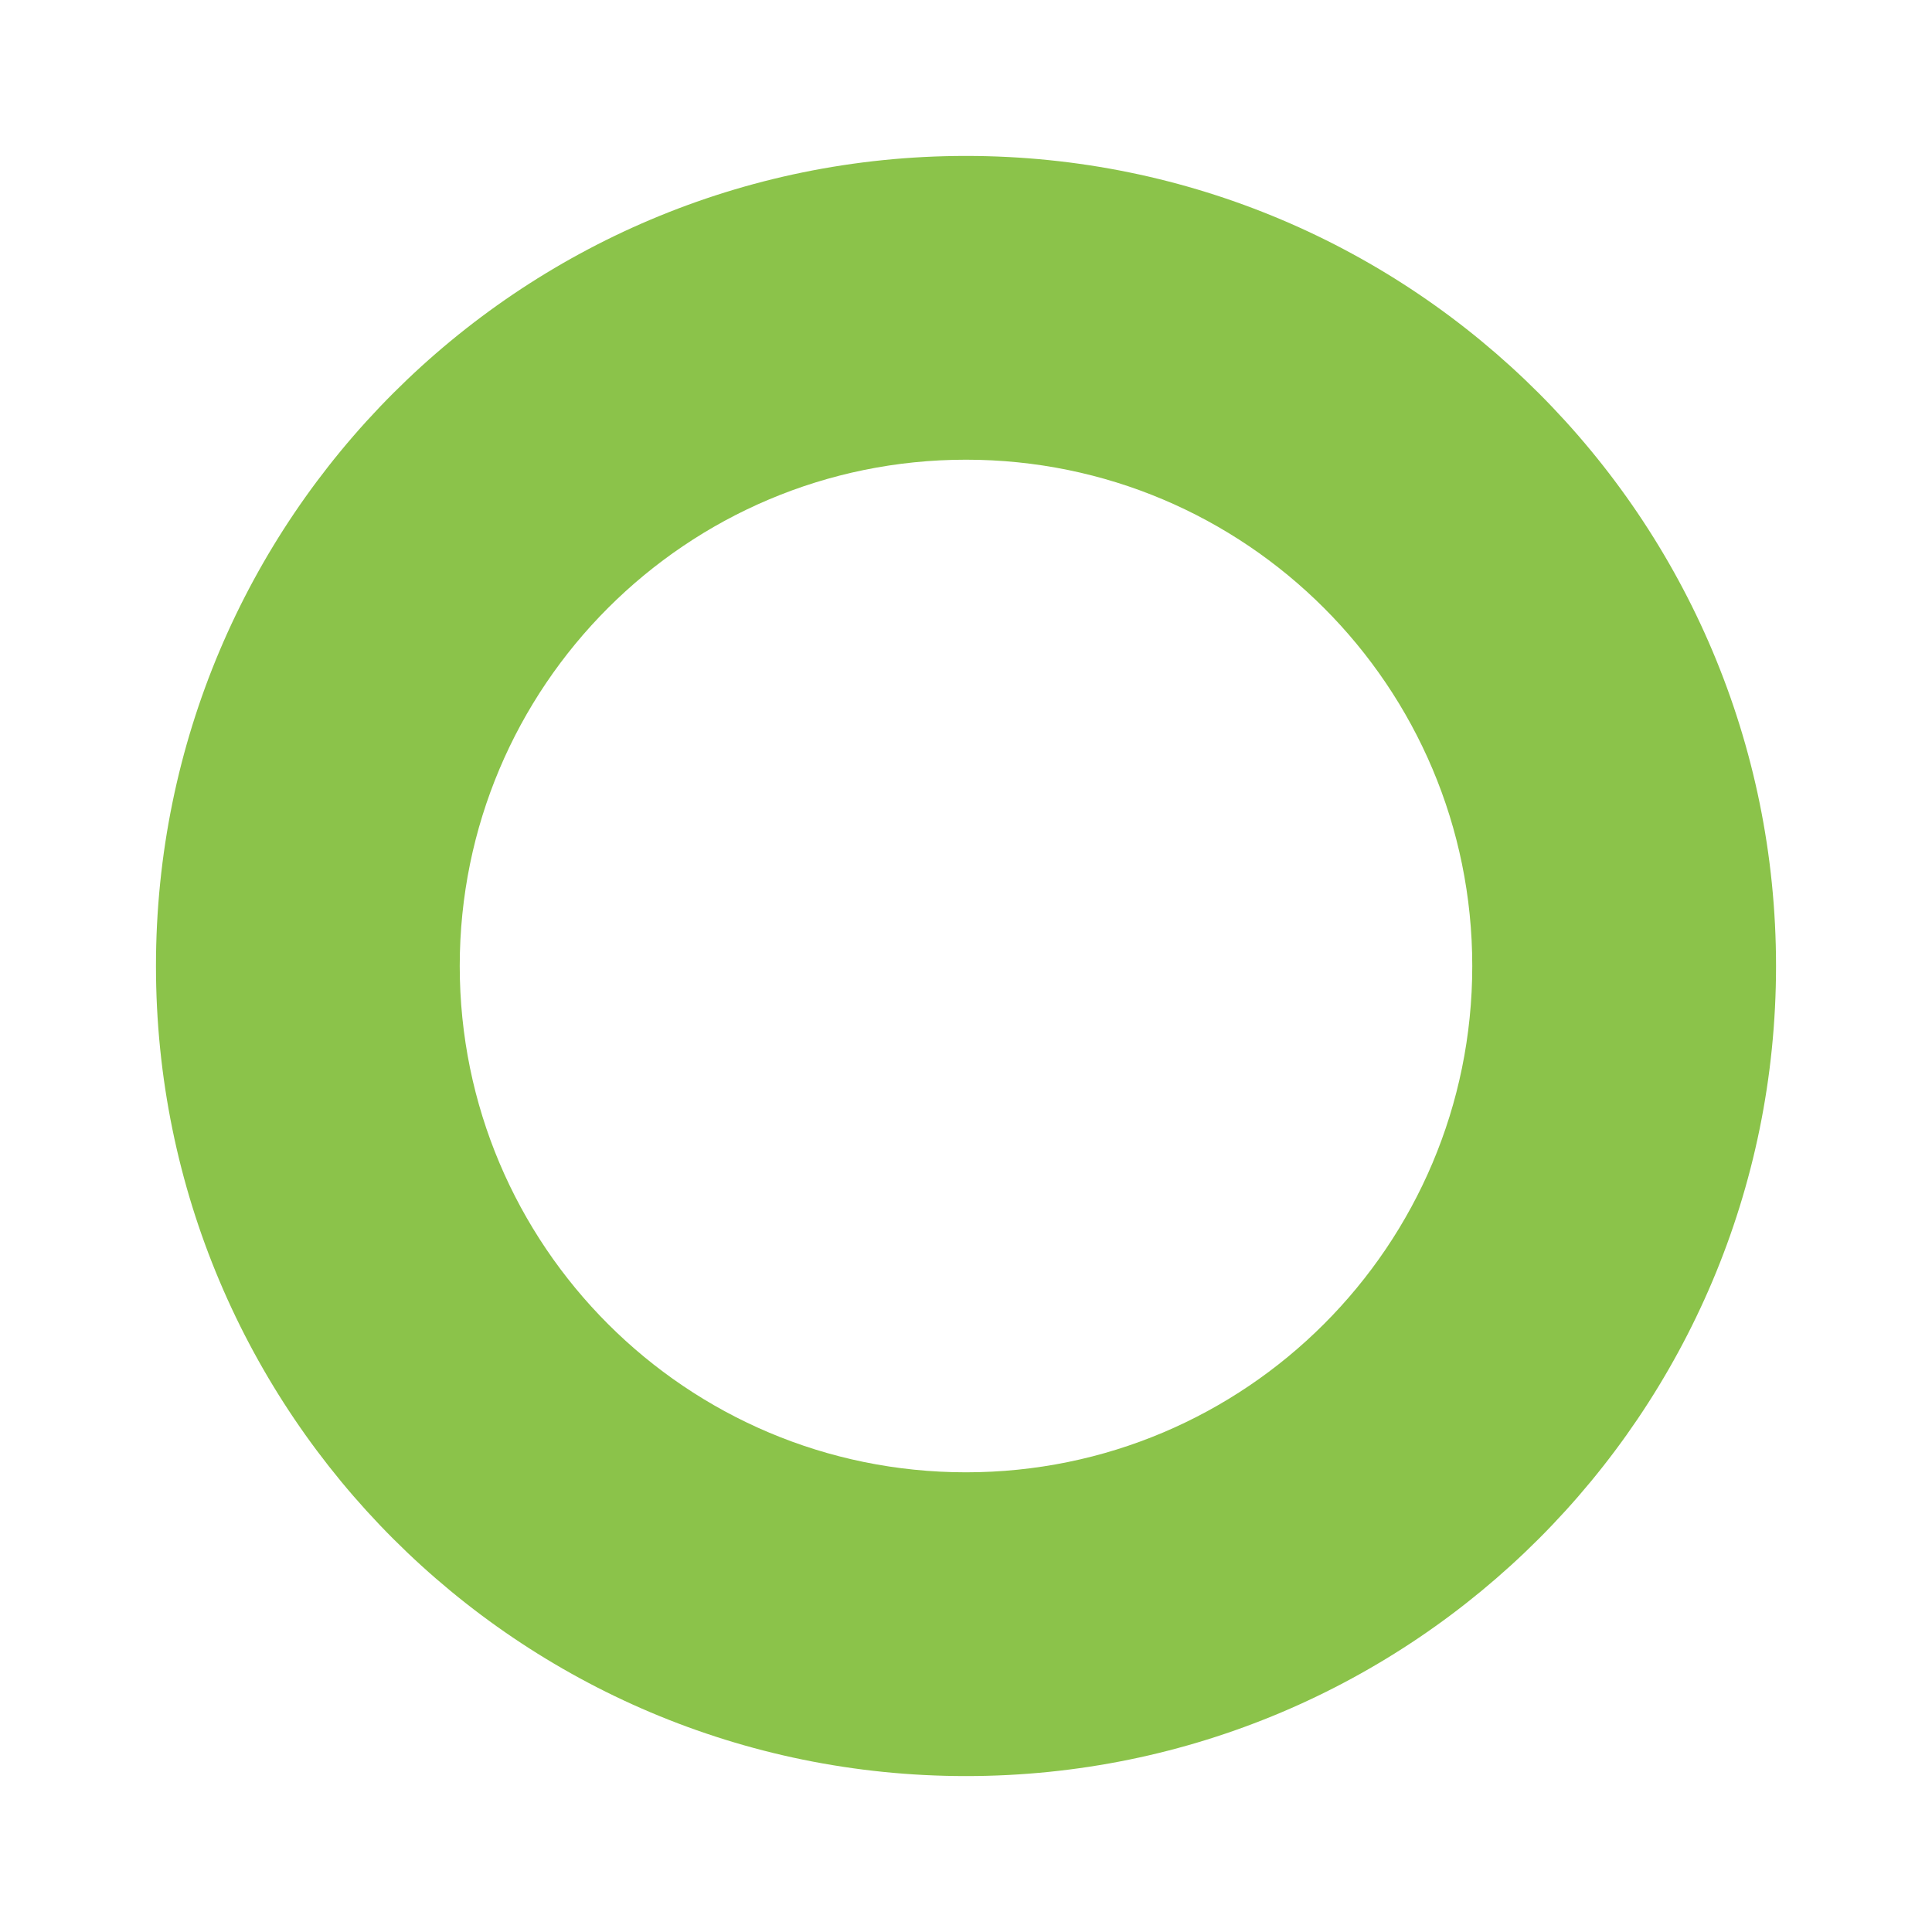 <?xml version="1.0" encoding="UTF-8" standalone="no"?>
<!-- Created with Inkscape (http://www.inkscape.org/) -->

<svg
   xmlns:dc="http://purl.org/dc/elements/1.1/"
   xmlns:cc="http://creativecommons.org/ns#"
   xmlns:rdf="http://www.w3.org/1999/02/22-rdf-syntax-ns#"
   xmlns:svg="http://www.w3.org/2000/svg"
   xmlns="http://www.w3.org/2000/svg"
   xmlns:sodipodi="http://sodipodi.sourceforge.net/DTD/sodipodi-0.dtd"
   xmlns:inkscape="http://www.inkscape.org/namespaces/inkscape"
   width="48"
   height="48"
   id="svg2"
   version="1.1"
   inkscape:version="0.91 r13725"
   sodipodi:docname="progress-100-symbolic.svg">
  <defs
     id="defs4" />
  <sodipodi:namedview
     id="base"
     pagecolor="#ffffff"
     bordercolor="#666666"
     borderopacity="1.0"
     inkscape:pageopacity="0.0"
     inkscape:pageshadow="2"
     inkscape:zoom="25.11249999999999"
     inkscape:cx="30.68069904430065"
     inkscape:cy="22.4939"
     inkscape:document-units="px"
     inkscape:current-layer="layer1"
     showgrid="false"
     inkscape:window-width="1366"
     inkscape:window-height="713"
     inkscape:window-x="0"
     inkscape:window-y="30"
     inkscape:window-maximized="1" />
  <g
     inkscape:label="Layer 1"
     inkscape:groupmode="layer"
     id="layer1"
     transform="translate(0,-1004.362)">
    <path
       style="fill:#8BC34A;fill-opacity:1;stroke:none"
       d="m 24,1008.236 c -11.115,0 -20.125,9.012 -20.125,20.126 0,11.114 9.01,20.126 20.125,20.126 11.115,0 20.125,-9.012 20.125,-20.126 0,-11.114 -9.01,-20.126 -20.125,-20.126 z m 0,7.547 c 6.947,0 12.578,5.631 12.578,12.579 0,6.948 -5.631,12.579 -12.578,12.579 -6.947,0 -12.578,-5.631 -12.578,-12.579 0,-6.948 5.631,-12.579 12.578,-12.579 z"
       id="path2993"
       inkscape:connector-curvature="0" />
  </g>
</svg>
